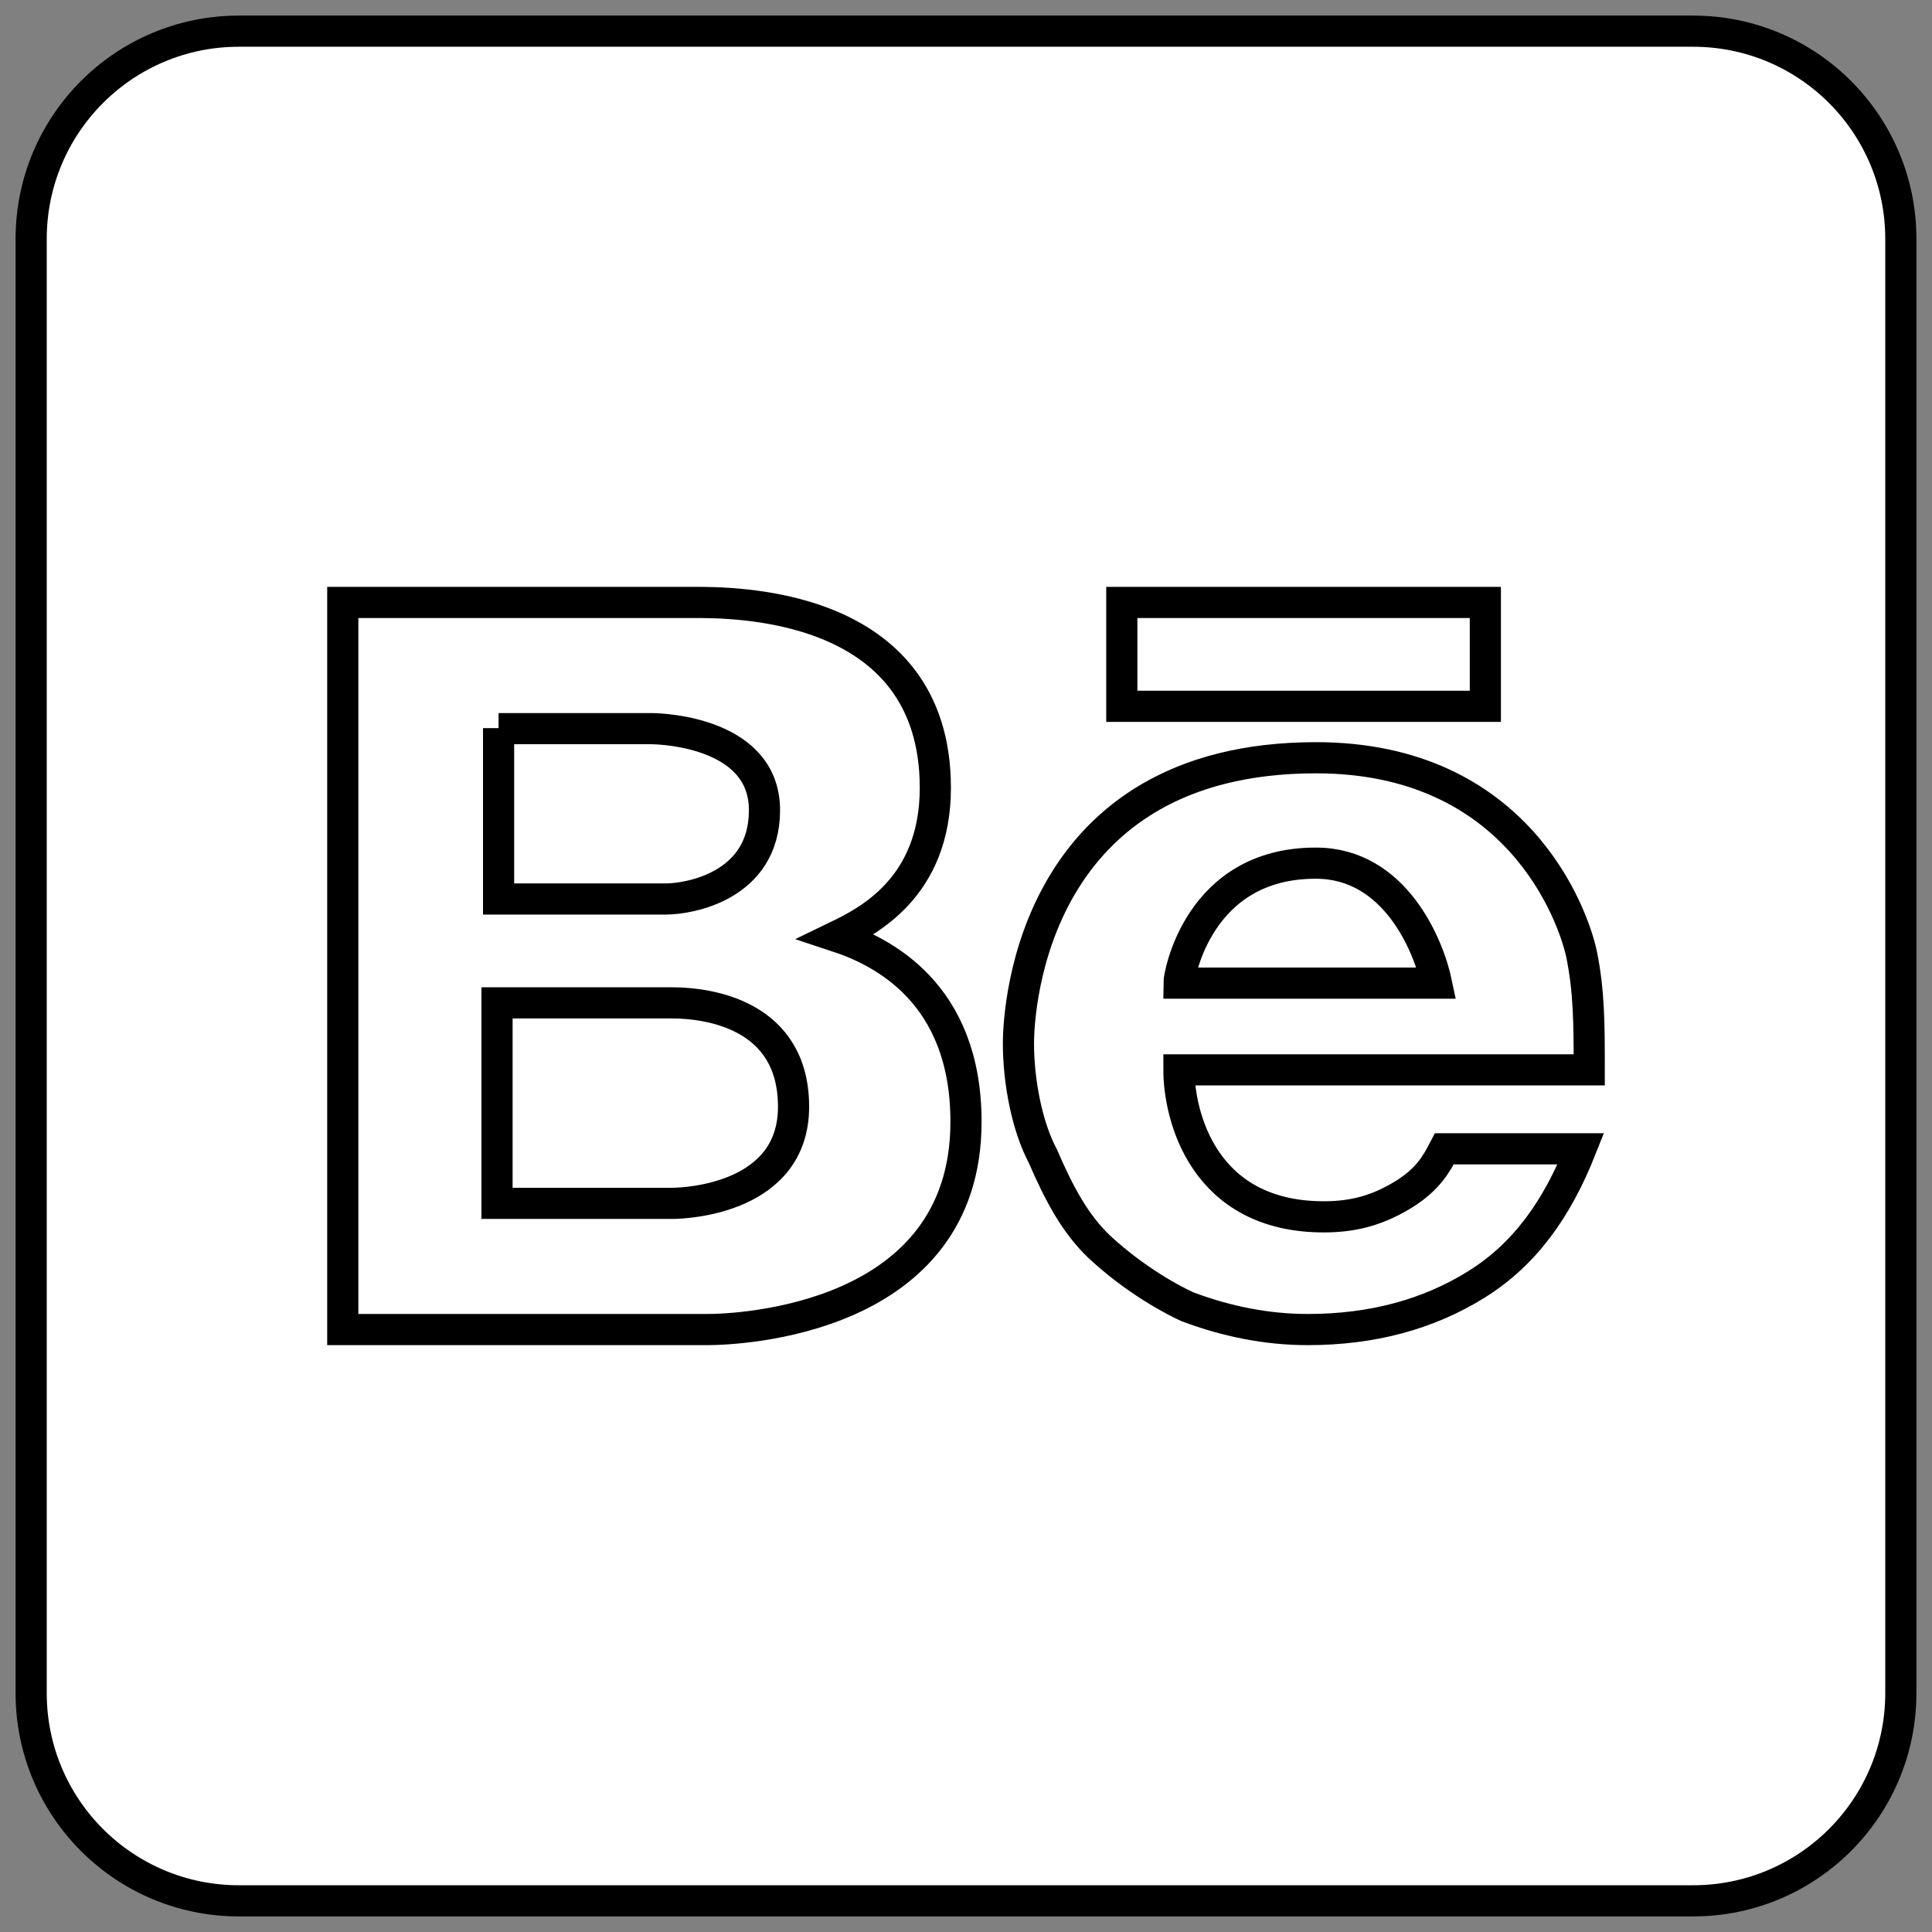 <svg width="62" height="62" viewBox="0 0 62 62" fill="none" xmlns="http://www.w3.org/2000/svg">
<rect x="0" y="0" width="62" height="62" fill="#808080" stroke="none"/>
<path d="M1 7.667C1 3.983 3.983 1 7.667 1H54.333C58.017 1 61 3.983 61 7.667V54.333C61 58.017 58.017 61 54.333 61H7.667C3.983 61 1 58.017 1 54.333V7.667Z" fill="white" stroke="black" stroke-miterlimit="10"/>
<path d="M36 19.333H47.666V22.667H36V19.333ZM26.85 30.05C27.816 29.583 30.016 28.5 30.016 25.283C30.016 19.25 23.433 19.333 22.216 19.333H11V42.667H22.7C23.683 42.667 31 42.383 31 36C31 31.867 28.316 30.533 26.85 30.05ZM16 23.383H20.883C21.366 23.383 24.533 23.55 24.533 26C24.533 28.45 22.1 28.85 21.366 28.85H16V23.367V23.383ZM21.566 38.617H15.95V32.183H21.566C22.783 32.183 25.466 32.583 25.466 35.517C25.466 38.45 22.05 38.617 21.566 38.617V38.617ZM45.066 38.317C44.283 38.8 43.516 39.05 42.483 39.05C38.6 39.05 37.833 35.783 37.833 34.333H51C51 32.883 51 31.817 50.75 30.6C50.483 29.383 48.716 24.317 42.233 24.317C33.166 24.317 32.683 32.283 32.683 33.483C32.683 34.683 32.95 36.133 33.466 37.1C33.983 38.3 34.5 39.267 35.266 40C36.033 40.717 37.066 41.45 38.1 41.933C39.383 42.417 40.683 42.667 41.966 42.667C44.033 42.667 45.833 42.183 47.383 41.217C48.933 40.25 49.966 38.8 50.733 36.867H46.35C46.1 37.35 45.833 37.833 45.066 38.317V38.317ZM42.233 27.7C44.766 27.7 45.85 30.35 46.1 31.55H37.833C37.833 31.317 38.45 27.7 42.216 27.7H42.233Z" fill="white" stroke="black" stroke-miterlimit="10"/>
</svg>

